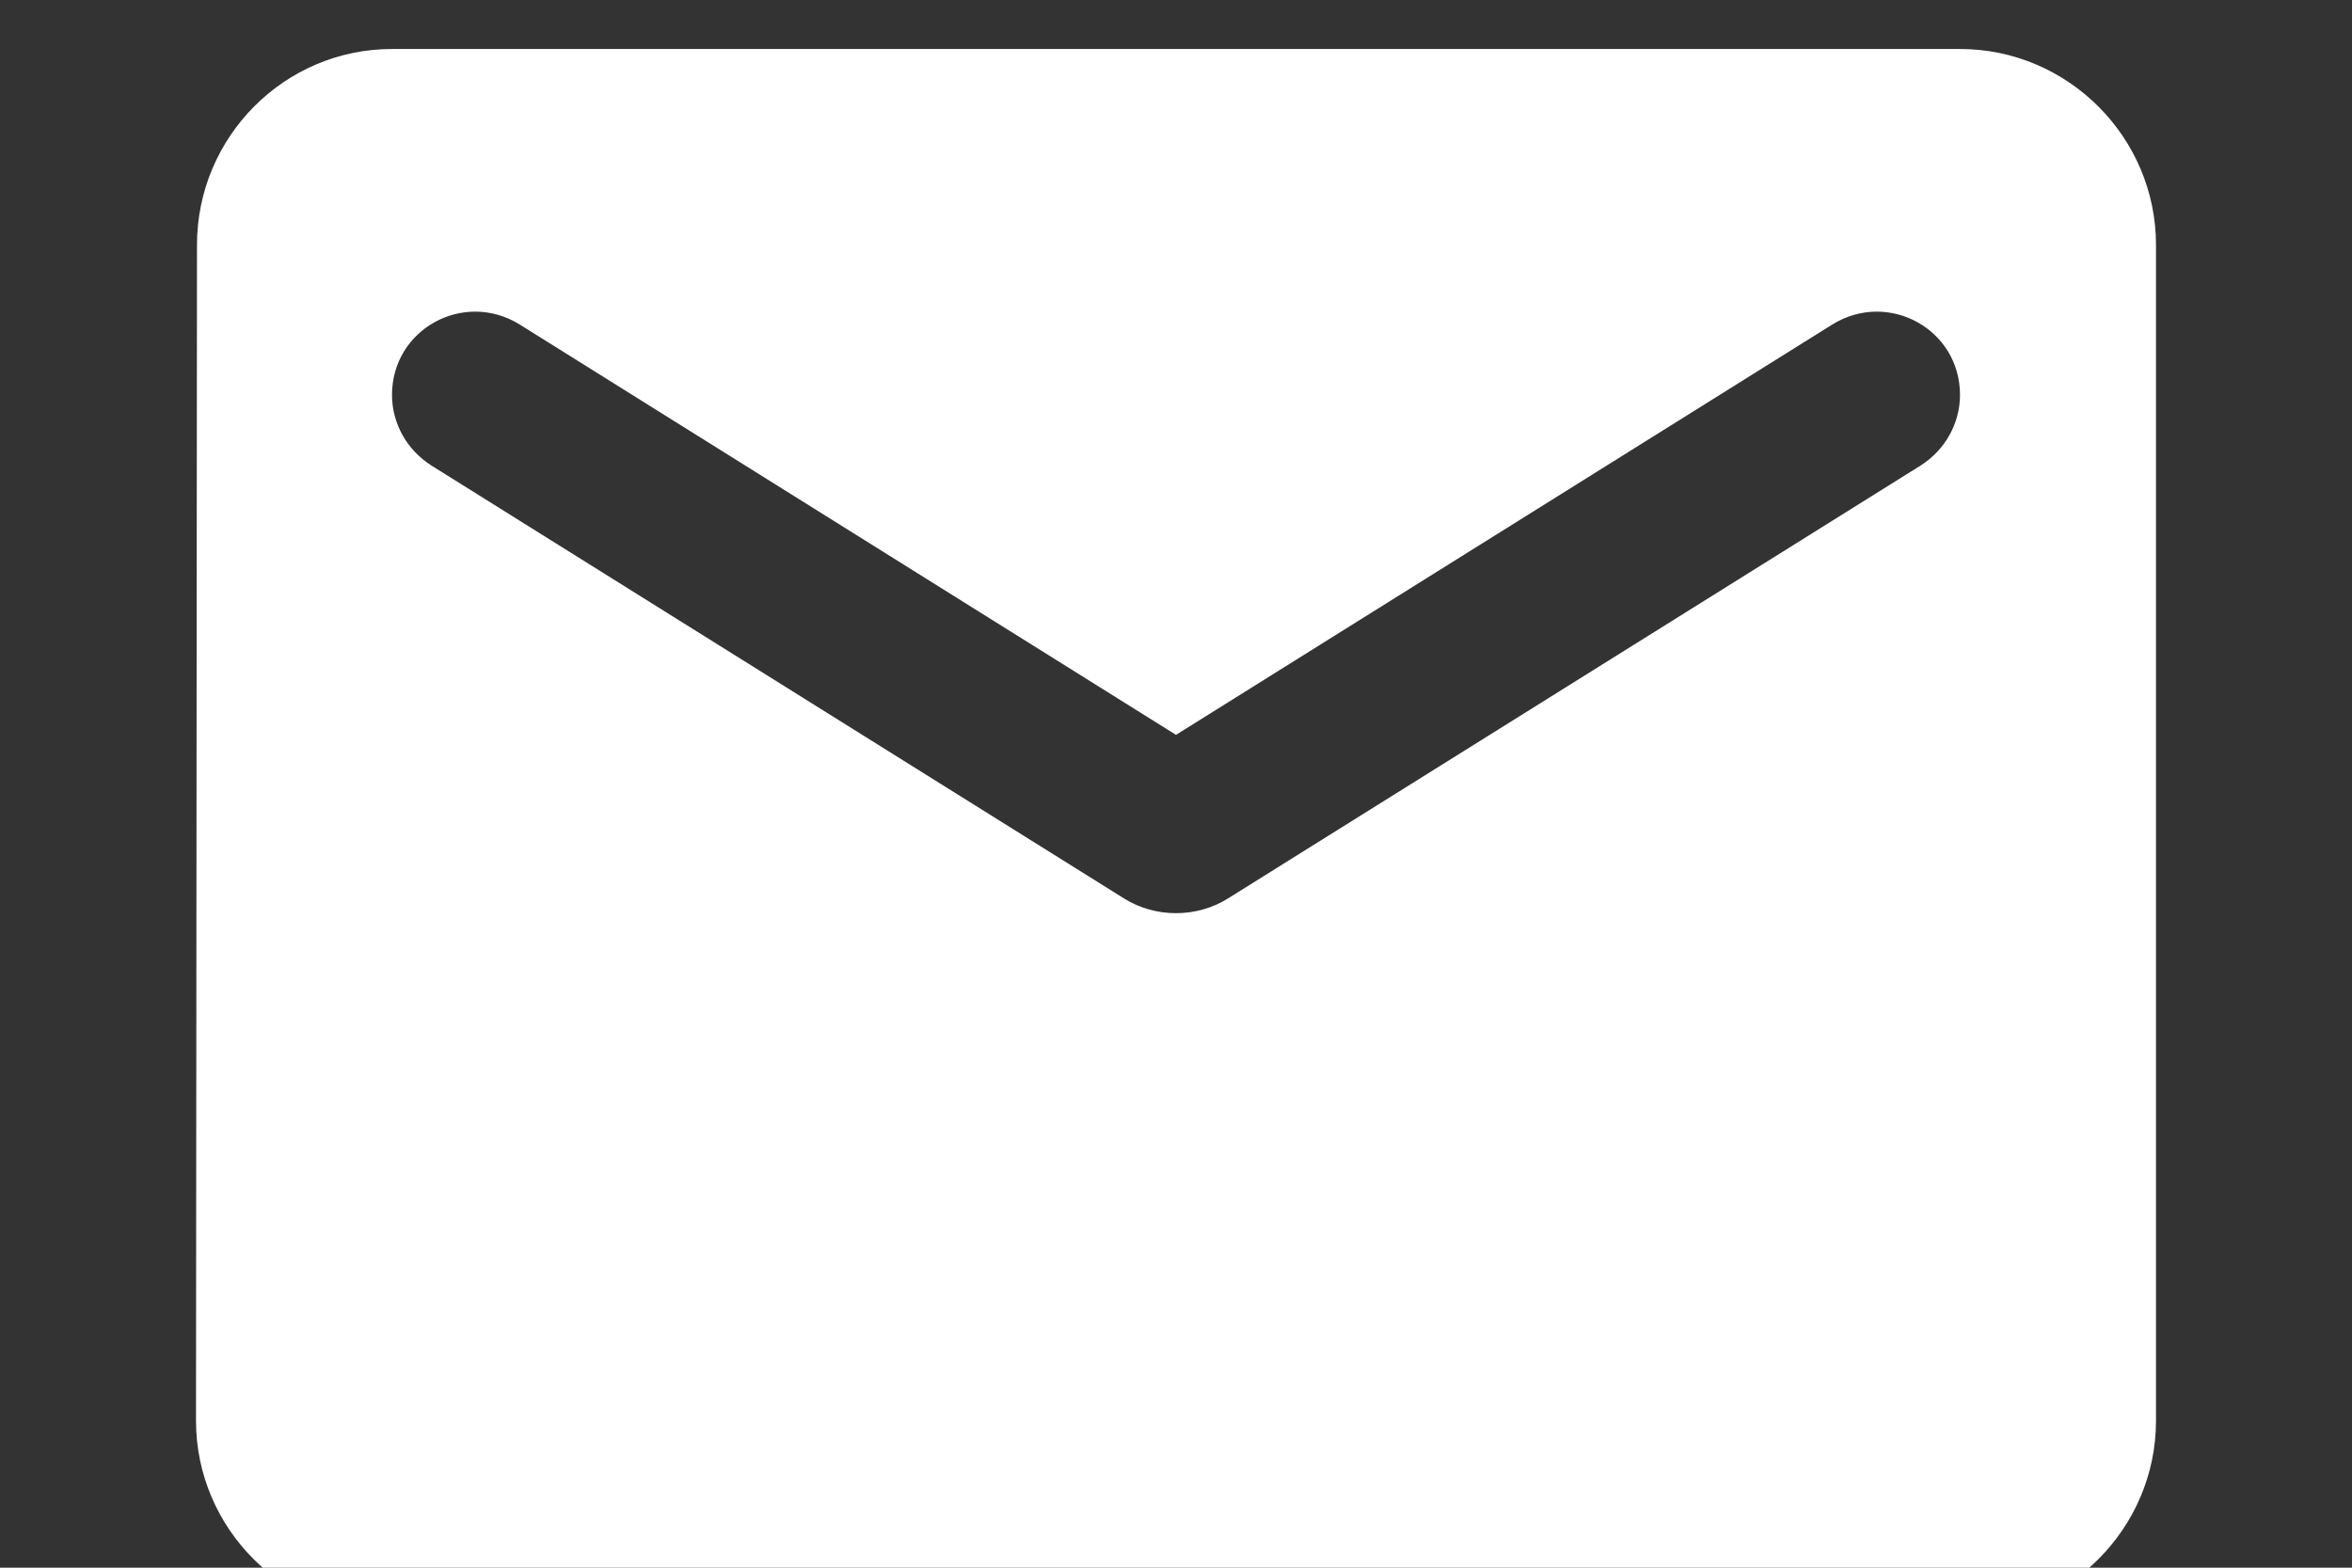 <svg width="100%" height="100%" viewBox="-4 -1 48 32" fill="none" xmlns="http://www.w3.org/2000/svg">
<rect x="-4" y="-1" width="48" height="32" fill="#333333" stroke="none"/>
<path d="M36 0H4C1.8 0 0.02 1.8 0.02 4L0 28C0 30.2 1.8 32 4 32H36C38.2 32 40 30.2 40 28V4C40 1.8 38.2 0 36 0ZM35.2 8.5L21.06 17.34C20.42 17.74 19.58 17.74 18.94 17.34L4.8 8.5C4.3 8.18 4 7.64 4 7.06C4 5.72 5.46 4.92 6.6 5.62L20 14L33.4 5.62C34.54 4.92 36 5.72 36 7.06C36 7.64 35.7 8.18 35.2 8.5Z" fill="white"/>
</svg>
